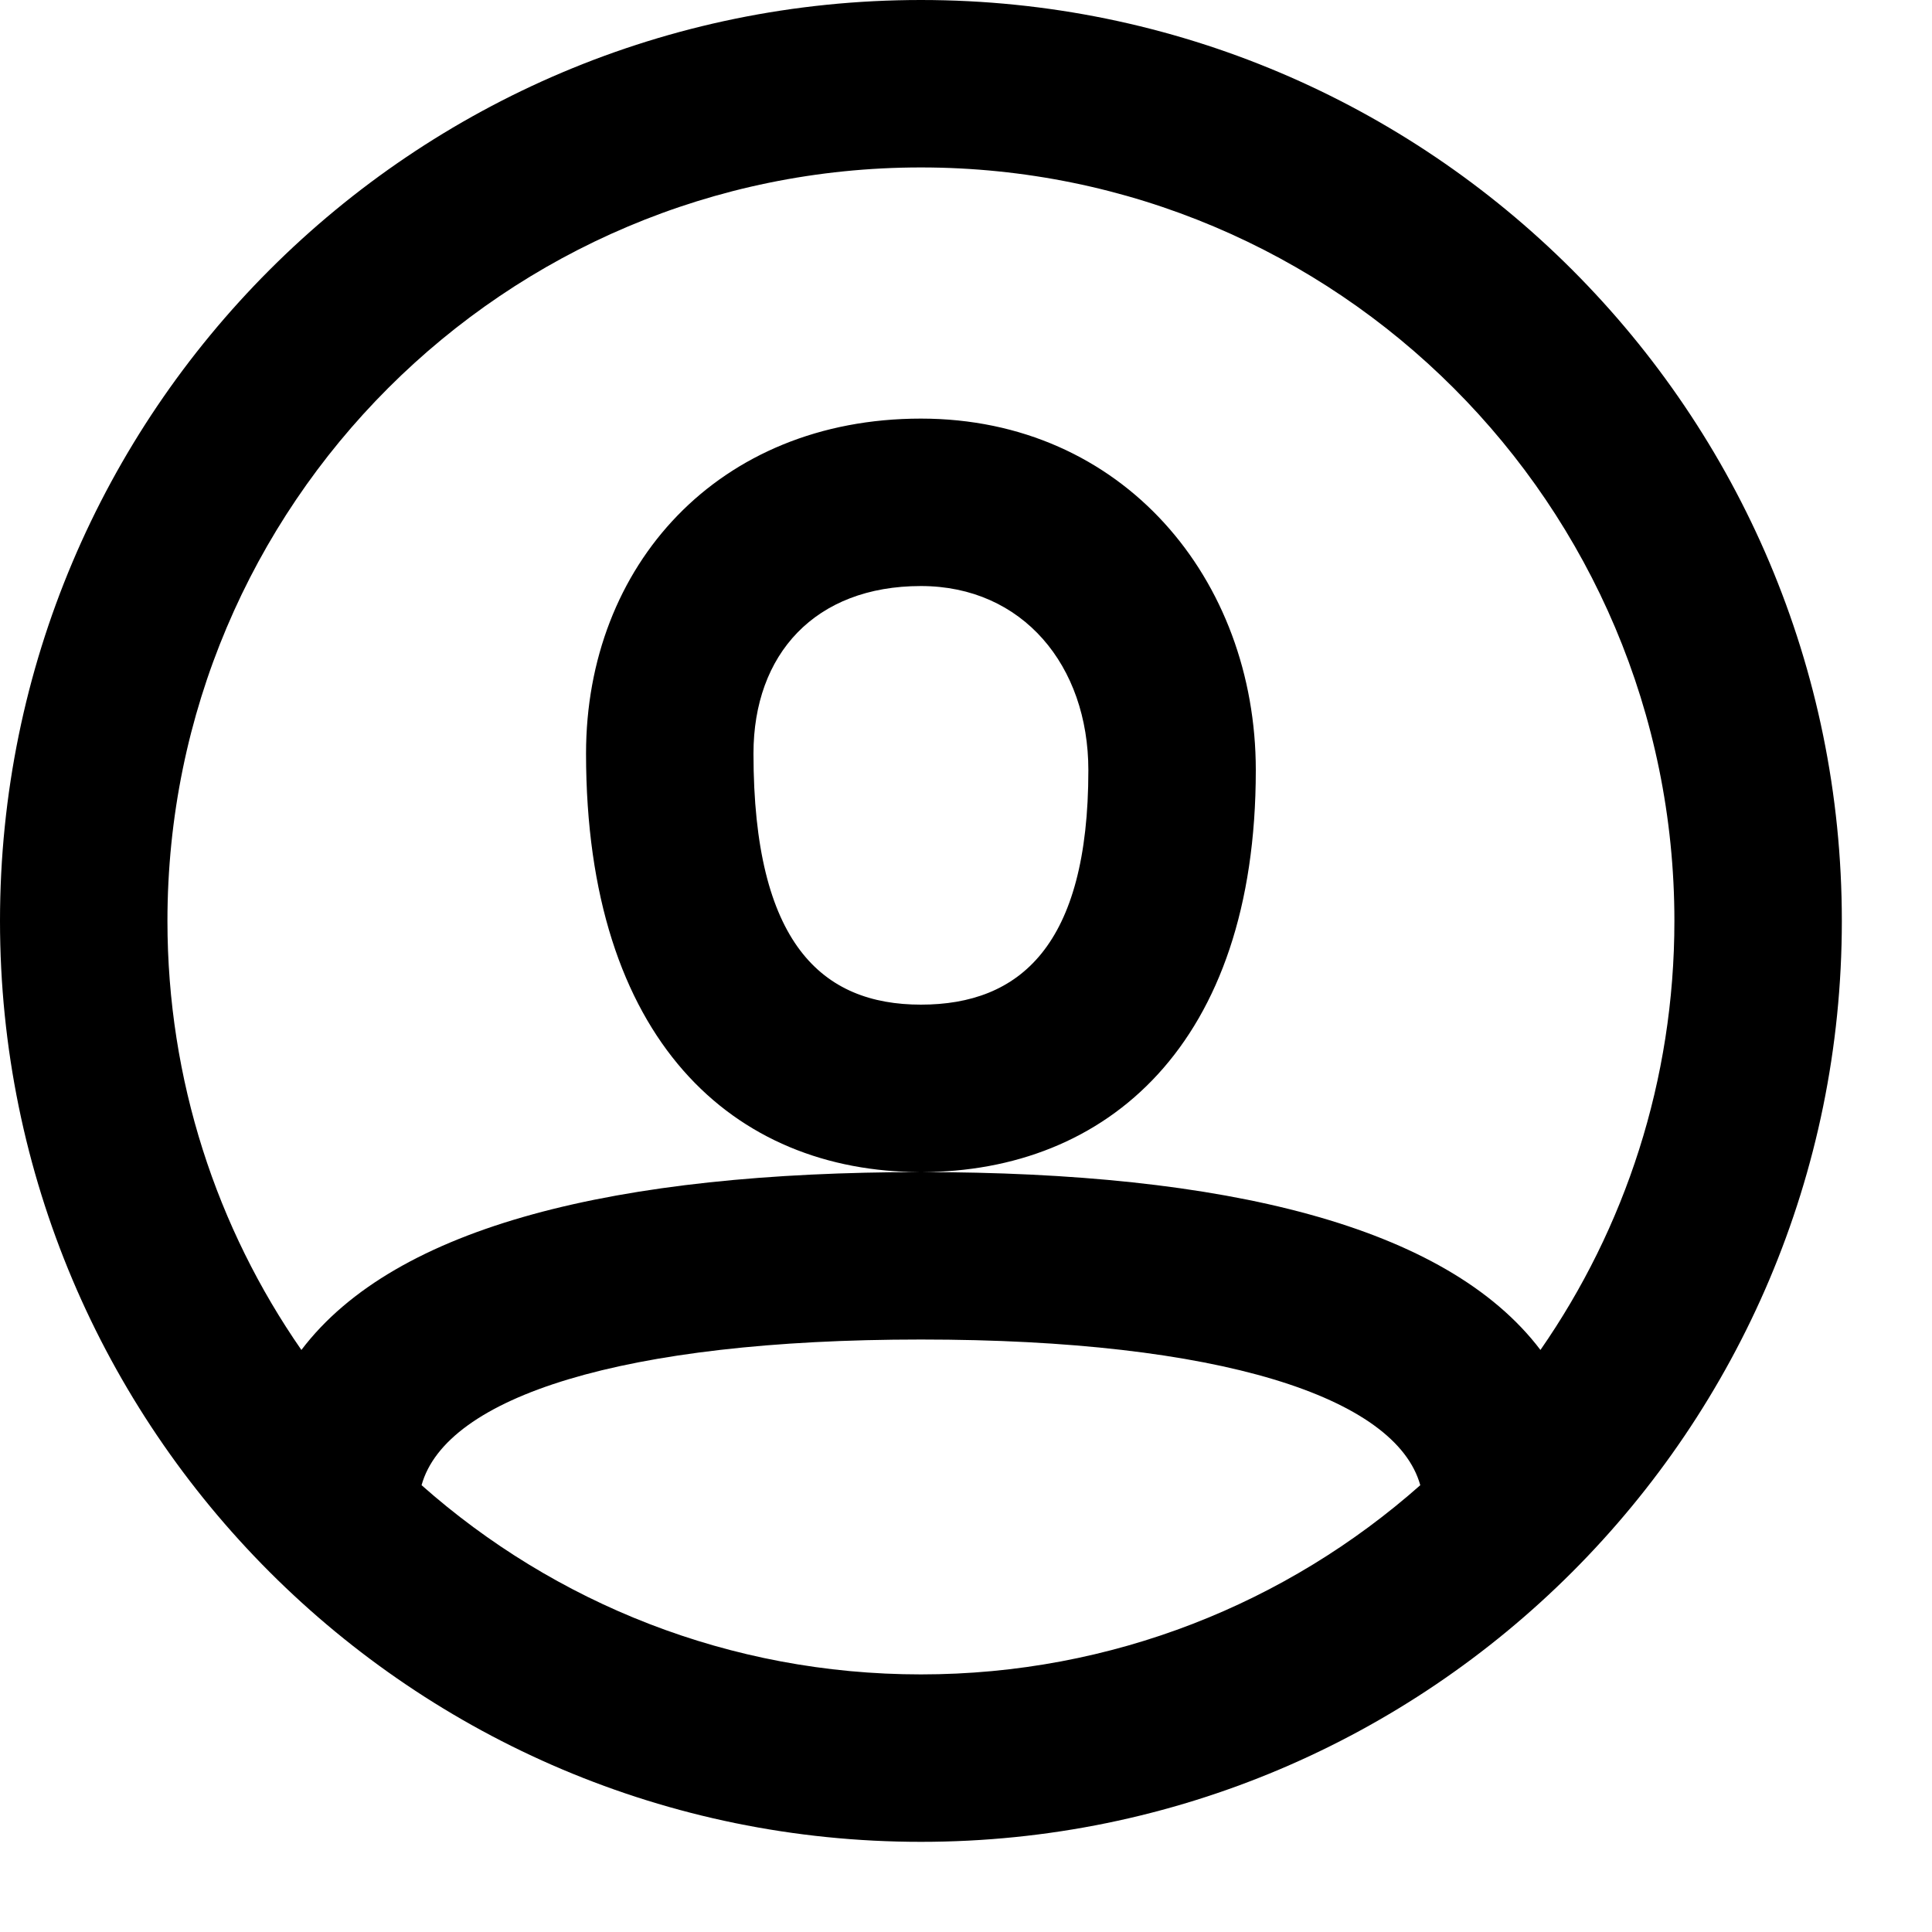 <svg width="15" height="15" viewBox="0 0 15 15" fill="none" xmlns="http://www.w3.org/2000/svg">
<path fill-rule="evenodd" clip-rule="evenodd" d="M3.273 11.531C4.305 12.445 5.663 13 7.15 13C8.637 13 9.995 12.445 11.027 11.531C10.837 10.847 9.47 10.4 7.15 10.4C4.83 10.4 3.463 10.847 3.273 11.531ZM2.34 10.481C3.072 9.515 4.791 9.1 7.15 9.1C9.509 9.1 11.228 9.515 11.96 10.481C12.616 9.536 13 8.388 13 7.15C13 3.919 10.381 1.3 7.15 1.3C3.919 1.3 1.3 3.919 1.3 7.15C1.3 8.388 1.684 9.536 2.34 10.481ZM7.15 14.3C3.201 14.3 0 11.099 0 7.15C0 3.201 3.201 0 7.15 0C11.099 0 14.3 3.201 14.3 7.15C14.3 11.099 11.099 14.3 7.15 14.3ZM4.55 5.85C4.55 4.391 5.576 3.25 7.15 3.25C8.719 3.25 9.75 4.499 9.75 5.98C9.75 8.112 8.592 9.1 7.15 9.1C5.695 9.1 4.55 8.078 4.55 5.85ZM5.85 5.85C5.85 7.325 6.382 7.8 7.15 7.8C7.916 7.8 8.45 7.344 8.45 5.98C8.45 5.168 7.94 4.55 7.15 4.55C6.327 4.55 5.85 5.08 5.85 5.85Z" fill="black"/>
</svg>
